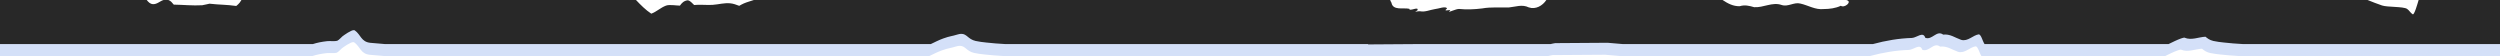 <?xml version="1.0" encoding="UTF-8" standalone="no"?>
<!-- Created with Inkscape (http://www.inkscape.org/) -->

<svg
   width="329.709mm"
   height="7.435mm"
   viewBox="0 0 329.709 7.435"
   version="1.1"
   id="svg827"
   sodipodi:docname="eroded-line.svg"
   inkscape:version="1.4 (e7c3feb1, 2024-10-09)"
   xmlns:inkscape="http://www.inkscape.org/namespaces/inkscape"
   xmlns:sodipodi="http://sodipodi.sourceforge.net/DTD/sodipodi-0.dtd"
   xmlns="http://www.w3.org/2000/svg"
   xmlns:svg="http://www.w3.org/2000/svg">
  <sodipodi:namedview
     id="namedview829"
     pagecolor="#ffffff"
     bordercolor="#666666"
     borderopacity="1.0"
     inkscape:pageshadow="2"
     inkscape:pageopacity="0.0"
     inkscape:pagecheckerboard="0"
     inkscape:document-units="mm"
     showgrid="false"
     fit-margin-top="0"
     fit-margin-left="0"
     fit-margin-right="0"
     fit-margin-bottom="0"
     inkscape:zoom="1.0633188"
     inkscape:cx="291.54003"
     inkscape:cy="30.094455"
     inkscape:window-width="1920"
     inkscape:window-height="1027"
     inkscape:window-x="1080"
     inkscape:window-y="25"
     inkscape:window-maximized="1"
     inkscape:current-layer="layer1"
     inkscape:showpageshadow="2"
     inkscape:deskcolor="#d1d1d1" />
  <defs
     id="defs824" />
  <g
     inkscape:label="Layer 1"
     inkscape:groupmode="layer"
     id="layer1"
     transform="translate(-19.253,-80.678)">
    <path
       id="rect910-5"
       style="fill:#d4e0f8;fill-opacity:1;stroke-width:4.58"
       d="m 19.253,82.265 v 5.799 h 41.213 c 0.553,-0.179 1.16,-0.302 1.873,-0.381 0.378,-0.042 0.974,0.058 1.335,-0.058 0.168,-0.054 0.591,-0.518 0.679,-0.583 0.205,-0.15 1.128,-0.831 1.513,-0.808 0.04,0.002 0.074,0.013 0.101,0.032 0.82,0.575 0.815,1.513 2.069,1.64 0.618,0.063 1.24,0.109 1.861,0.159 h 71.928 c 0.537,-0.258 1.069,-0.531 1.628,-0.733 0.935,-0.337 1.099,-0.278 1.859,-0.516 0.195,-0.061 0.359,-0.09 0.501,-0.093 0.765,-0.017 0.887,0.7 1.898,0.935 0.457,0.106 0.926,0.153 1.392,0.207 0.805,0.094 1.624,0.154 2.441,0.2 h 30.693 3.742 13.428 l -0.018,0.049 7.157,-0.049 h 16.904 c 0.172,-0.056 0.399,-0.074 0.583,-0.119 l 6.962,-0.047 c 0.01,0.001 0.014,0.006 0.024,0.007 0.618,0.063 1.24,0.109 1.861,0.159 h 33.007 c 1.673,-0.452 3.39,-0.751 5.121,-0.801 0.628,-0.027 1.483,-0.915 1.76,-0.022 0.908,0.355 1.488,-1.059 2.357,-0.417 0.892,-0.115 1.571,0.408 2.36,0.686 0.904,0.263 1.535,-0.615 2.353,-0.727 0.338,0.144 0.431,0.813 0.731,1.281 h 24.241 c 0.537,-0.258 1.069,-0.531 1.628,-0.733 0.216,-0.078 0.279,-0.075 0.43,-0.119 0.015,0.006 0.03,0.013 0.044,0.019 0.911,0.379 1.82,-0.084 2.749,-0.13 0.251,0.205 0.533,0.44 1.035,0.557 0.457,0.106 0.926,0.153 1.392,0.207 0.805,0.094 1.624,0.154 2.441,0.2 h 34.435 V 82.265 H 337.728 c -0.153,0.515 -0.569,2.004 -0.777,1.883 -0.295,-0.172 -0.472,-0.544 -0.755,-0.72 -0.513,-0.318 -2.6,-0.204 -3.285,-0.442 -0.641,-0.223 -1.277,-0.462 -1.905,-0.721 h -49.51 -15.516 -3.622 c 0.014,0.004 0.028,0.008 0.042,0.012 0.808,0.202 -0.29,1.097 -0.751,0.748 -0.704,0.332 -1.493,0.427 -2.264,0.433 -1.088,0.123 -2.041,-0.496 -3.067,-0.725 -0.841,-0.223 -1.621,0.481 -2.483,0.182 -1.204,-0.417 -2.389,0.38 -3.606,0.295 -0.629,-0.185 -1.236,-0.338 -1.899,-0.127 -0.857,0.021 -1.572,-0.36 -2.255,-0.818 h -23.205 c -0.498,0.756 -1.414,1.288 -2.323,0.969 -0.868,-0.427 -1.731,-0.073 -2.619,0.014 -1.172,0.034 -2.35,-0.082 -3.512,0.127 -1.01,0.126 -2.033,0.173 -3.047,0.068 -0.408,-0.004 -1.309,0.454 -1.319,0.353 0.662,-0.509 -0.997,0.177 -0.26,-0.408 -0.136,-0.381 -1.157,0.047 -1.622,0.081 -0.619,0.096 -1.266,0.403 -1.881,0.285 -0.289,-0.056 -1.083,0.198 -0.397,-0.117 0.254,-0.618 -1.068,0.201 -1.065,-0.215 -0.789,-0.171 -2.162,0.269 -2.349,-0.798 -0.075,-0.114 -0.129,-0.234 -0.17,-0.358 h -0.745 -15.582 -3.742 -7.492 -6.722 -49.51 c -0.429,0.156 -0.875,0.262 -1.304,0.446 -0.212,0.091 -0.416,0.205 -0.619,0.321 -0.398,-0.155 -0.799,-0.298 -1.186,-0.332 -0.827,-0.073 -1.461,0.142 -2.285,0.202 -0.684,0.049 -1.378,-0.034 -2.063,0 -0.134,0.007 -0.268,0.015 -0.403,0.023 -0.089,-0.072 -0.583,-0.667 -0.886,-0.618 -0.482,0.078 -0.752,0.363 -0.983,0.698 -0.003,2e-6 -0.006,0 -0.009,0 -0.461,0 -1.37,-0.173 -1.829,0 -0.722,0.272 -1.256,0.818 -1.937,1.06 -0.735,-0.481 -1.42,-1.175 -2.012,-1.8 H 51.047 c -0.015,0.025 -0.037,0.047 -0.051,0.073 -0.174,0.361 -0.632,0.713 -0.632,0.713 -1.349,-0.189 -2.174,-0.146 -3.526,-0.299 -0.012,-0.001 -0.864,0.199 -0.954,0.205 -1.252,0.072 -2.501,-0.063 -3.752,-0.083 -0.206,-0.248 -0.393,-0.504 -0.709,-0.609 h -0.635 c -0.49,0.152 -0.871,0.592 -1.419,0.543 -0.345,-0.031 -0.581,-0.267 -0.791,-0.543 z" />
    <path
       id="rect910"
       style="fill:#282828;fill-opacity:1;stroke-width:17.311"
       d="m 0,0 v 21.916 h 155.766 c 2.09,-0.675 4.385,-1.14 7.078,-1.439 1.428,-0.159 3.68,0.219 5.047,-0.219 0.634,-0.203 2.233,-1.959 2.566,-2.203 0.774,-0.568 4.264,-3.142 5.717,-3.055 0.15,0.009 0.279,0.048 0.381,0.119 3.1,2.173 3.082,5.718 7.82,6.197 2.337,0.236 4.686,0.411 7.033,0.6 h 271.855 c 2.03,-0.975 4.04,-2.007 6.154,-2.77 3.535,-1.275 4.153,-1.049 7.025,-1.951 0.738,-0.232 1.357,-0.339 1.893,-0.352 2.89,-0.065 3.353,2.646 7.174,3.535 1.726,0.402 3.499,0.577 5.26,0.781 3.044,0.354 6.137,0.583 9.227,0.756 H 616 h 14.143 50.752 l -0.068,0.184 27.049,-0.184 h 63.891 c 0.651,-0.21 1.508,-0.278 2.205,-0.449 l 26.314,-0.178 c 0.037,0.004 0.052,0.023 0.09,0.027 2.337,0.236 4.686,0.411 7.033,0.6 h 124.75 c 6.325,-1.709 12.813,-2.837 19.354,-3.027 2.372,-0.104 5.604,-3.459 6.65,-0.084 3.43,1.34 5.624,-4.004 8.908,-1.574 3.371,-0.435 5.938,1.541 8.918,2.592 3.416,0.995 5.8,-2.324 8.893,-2.746 1.277,0.545 1.631,3.074 2.764,4.84 h 91.619 c 2.03,-0.975 4.04,-2.007 6.154,-2.77 0.818,-0.295 1.055,-0.284 1.625,-0.451 0.056,0.023 0.113,0.048 0.168,0.07 3.444,1.432 6.88,-0.316 10.389,-0.492 0.949,0.776 2.015,1.664 3.91,2.105 1.726,0.402 3.499,0.577 5.26,0.781 3.044,0.354 6.137,0.583 9.227,0.756 h 130.147 V 0 h -42.457 c -0.578,1.945 -2.152,7.574 -2.936,7.117 -1.116,-0.65 -1.784,-2.057 -2.853,-2.721 -1.939,-1.204 -9.827,-0.771 -12.414,-1.67 C 1183.06,1.885 1180.654,0.981 1178.281,0 h -187.123 -58.643 -13.689 c 0.053,0.015 0.106,0.03 0.158,0.045 3.055,0.763 -1.096,4.147 -2.84,2.828 -2.663,1.253 -5.644,1.614 -8.559,1.635 -4.112,0.467 -7.715,-1.876 -11.592,-2.738 -3.177,-0.842 -6.126,1.82 -9.383,0.689 -4.549,-1.578 -9.029,1.435 -13.629,1.113 C 870.604,2.873 868.313,2.296 865.807,3.092 862.568,3.171 859.864,1.732 857.285,0 h -87.705 c -1.881,2.857 -5.345,4.868 -8.779,3.664 -3.282,-1.614 -6.544,-0.275 -9.9,0.053 -4.429,0.127 -8.882,-0.312 -13.275,0.479 -3.819,0.476 -7.685,0.653 -11.516,0.258 -1.54,-0.016 -4.949,1.715 -4.986,1.334 2.5,-1.924 -3.766,0.671 -0.984,-1.543 -0.513,-1.438 -4.374,0.179 -6.131,0.307 -2.339,0.364 -4.786,1.522 -7.109,1.076 -1.094,-0.213 -4.093,0.747 -1.502,-0.441 0.962,-2.334 -4.035,0.76 -4.023,-0.814 -2.981,-0.646 -8.171,1.015 -8.879,-3.018 C 692.211,0.924 692.007,0.469 691.852,0 H 689.035 630.143 616 587.686 562.281 375.158 c -1.621,0.588 -3.308,0.991 -4.928,1.686 -0.801,0.343 -1.574,0.773 -2.338,1.213 -1.503,-0.587 -3.018,-1.124 -4.484,-1.254 -3.126,-0.276 -5.521,0.537 -8.637,0.762 -2.585,0.187 -5.208,-0.129 -7.797,0 -0.507,0.025 -1.014,0.058 -1.521,0.088 -0.336,-0.272 -2.203,-2.52 -3.35,-2.334 -1.823,0.296 -2.842,1.372 -3.717,2.639 -0.011,7.4e-6 -0.022,0 -0.033,0 -1.743,0 -5.178,-0.653 -6.912,0 -2.729,1.028 -4.747,3.092 -7.322,4.006 C 321.343,4.986 318.751,2.364 316.516,0 h -196.35 c -0.057,0.096 -0.138,0.178 -0.193,0.275 -0.656,1.366 -2.389,2.695 -2.389,2.695 -5.098,-0.713 -8.217,-0.551 -13.328,-1.131 -0.045,-0.005 -3.265,0.754 -3.607,0.773 C 95.915,2.886 91.197,2.373 86.467,2.301 85.687,1.363 84.981,0.395 83.787,0 h -2.4 C 79.535,0.574 78.095,2.238 76.025,2.053 74.72,1.936 73.83,1.044 73.035,0 Z"
       transform="matrix(0.265,0,0,0.265,19.253,80.678)" />
  </g>
</svg>
